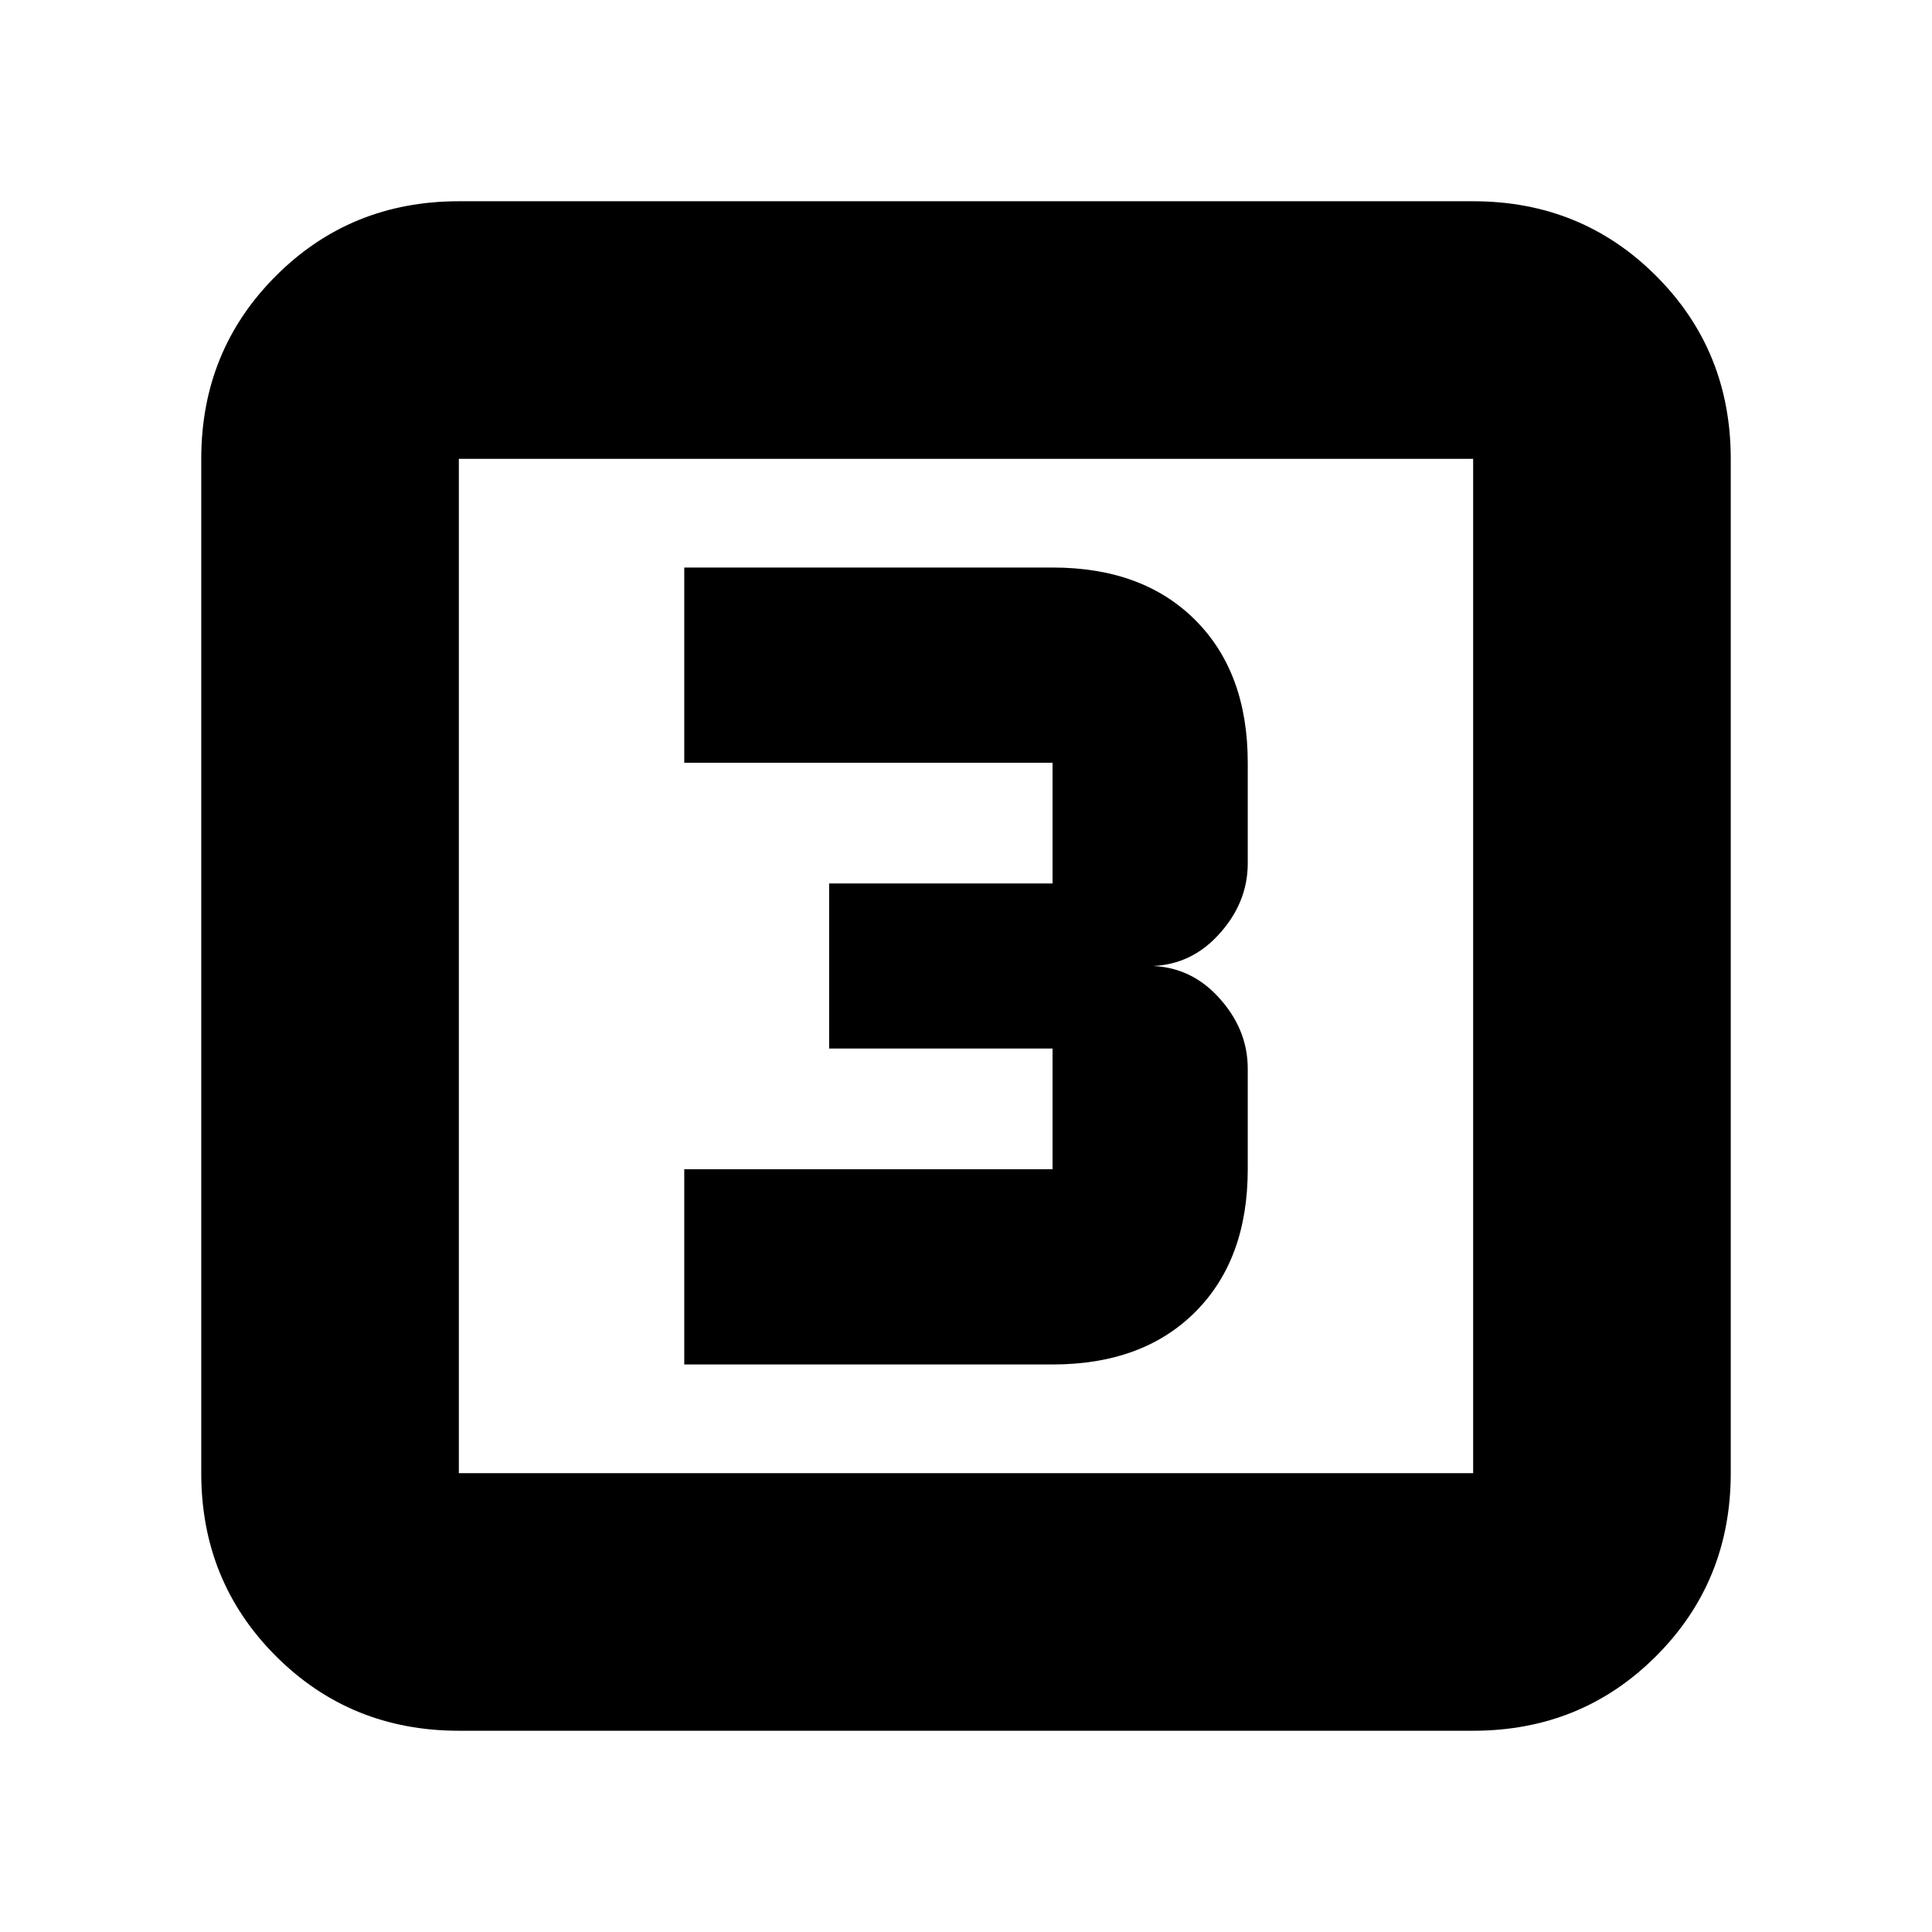<svg xmlns="http://www.w3.org/2000/svg" height="20" viewBox="0 -960 960 960" width="20"><path d="M340-282h183q44.83 0 70.91-26.09Q620-334.17 620-379v-50q0-20-15-36t-37-15q22 1 37-15t15-36v-50q0-44.83-26.09-70.91Q567.83-678 523-678H340v97h183v60H412v82h111v60H340v97ZM228-100q-53.82 0-90.91-37.09Q100-174.18 100-228v-504q0-53.83 37.09-90.91Q174.18-860 228-860h504q53.83 0 90.91 37.09Q860-785.83 860-732v504q0 53.82-37.09 90.91Q785.83-100 732-100H228Zm0-128h504v-504H228v504Zm0-504v504-504Z"/></svg>